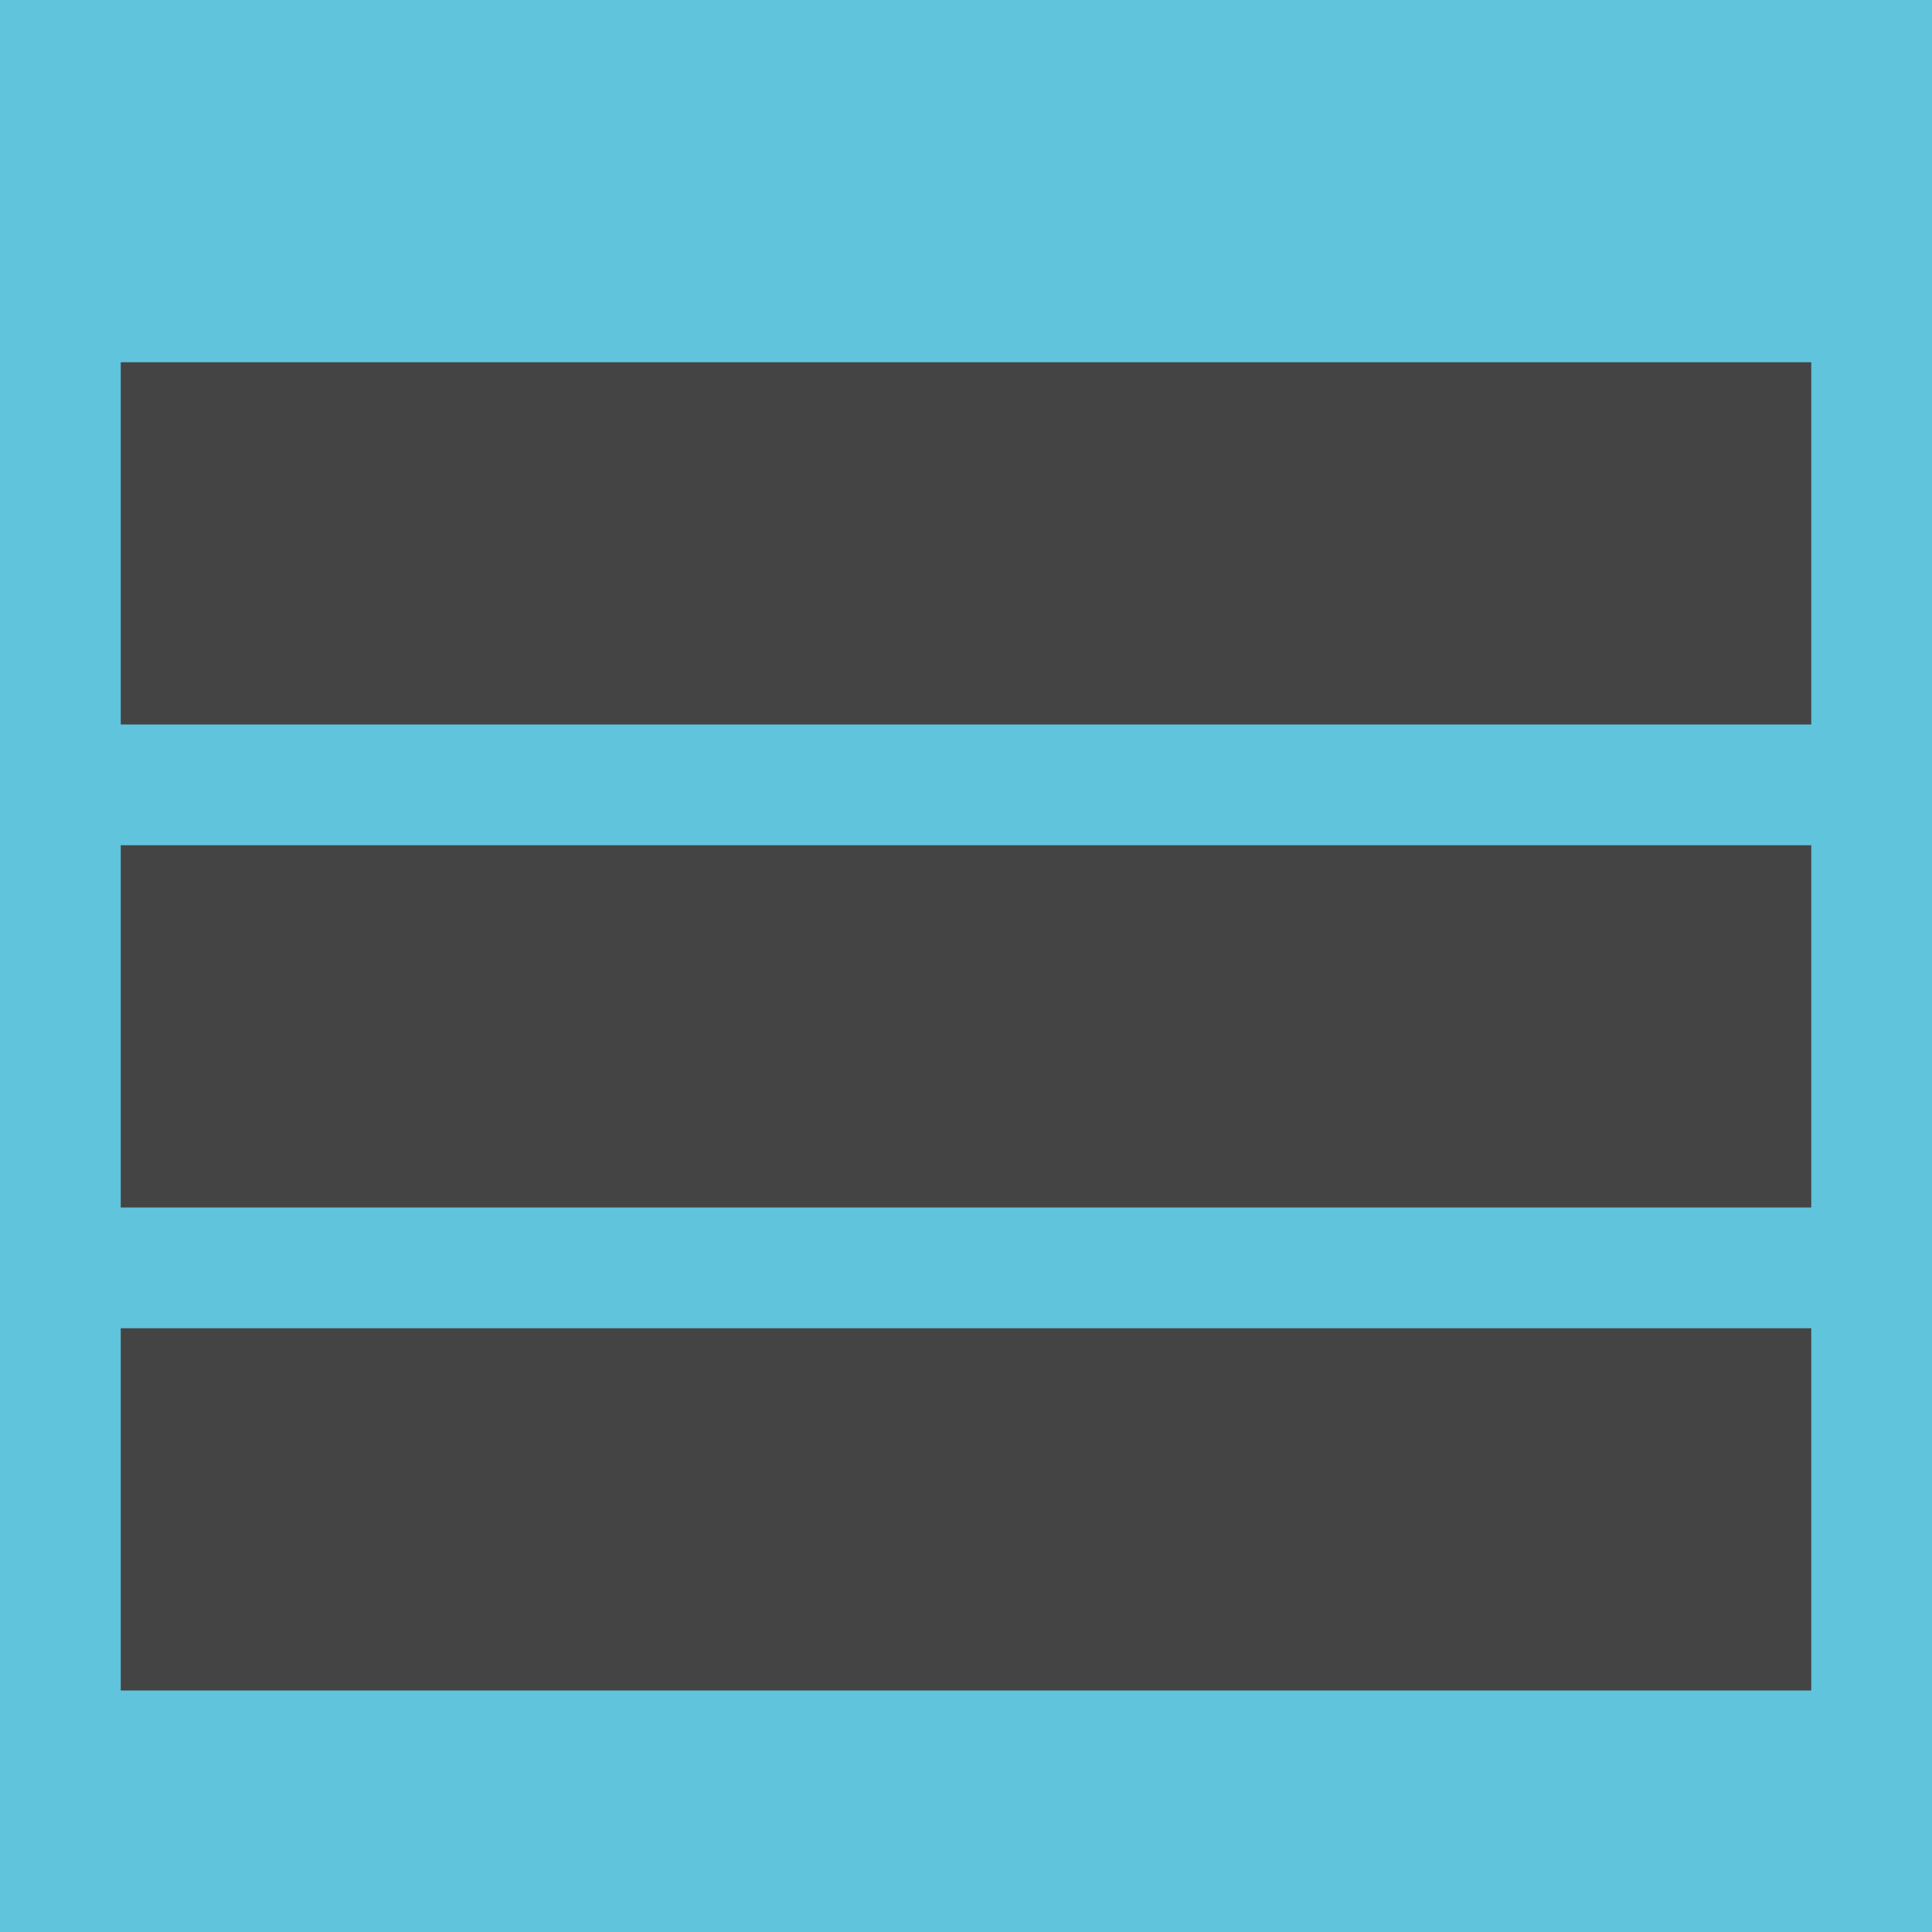 <?xml version="1.0" encoding="utf-8"?>
<!-- Generated by IcoMoon.io -->
<!DOCTYPE svg PUBLIC "-//W3C//DTD SVG 1.1//EN" "http://www.w3.org/Graphics/SVG/1.1/DTD/svg11.dtd">
<svg version="1.1" xmlns="http://www.w3.org/2000/svg" xmlns:xlink="http://www.w3.org/1999/xlink" width="32" height="32" viewBox="0 0 32 32">
<rect fill="#61c4dd" x="0" y="0" width="32" height="32"></rect>
<path fill="#444" d="M2 6h28v6h-28zM2 14h28v6h-28zM2 22h28v6h-28z"></path>
</svg>
